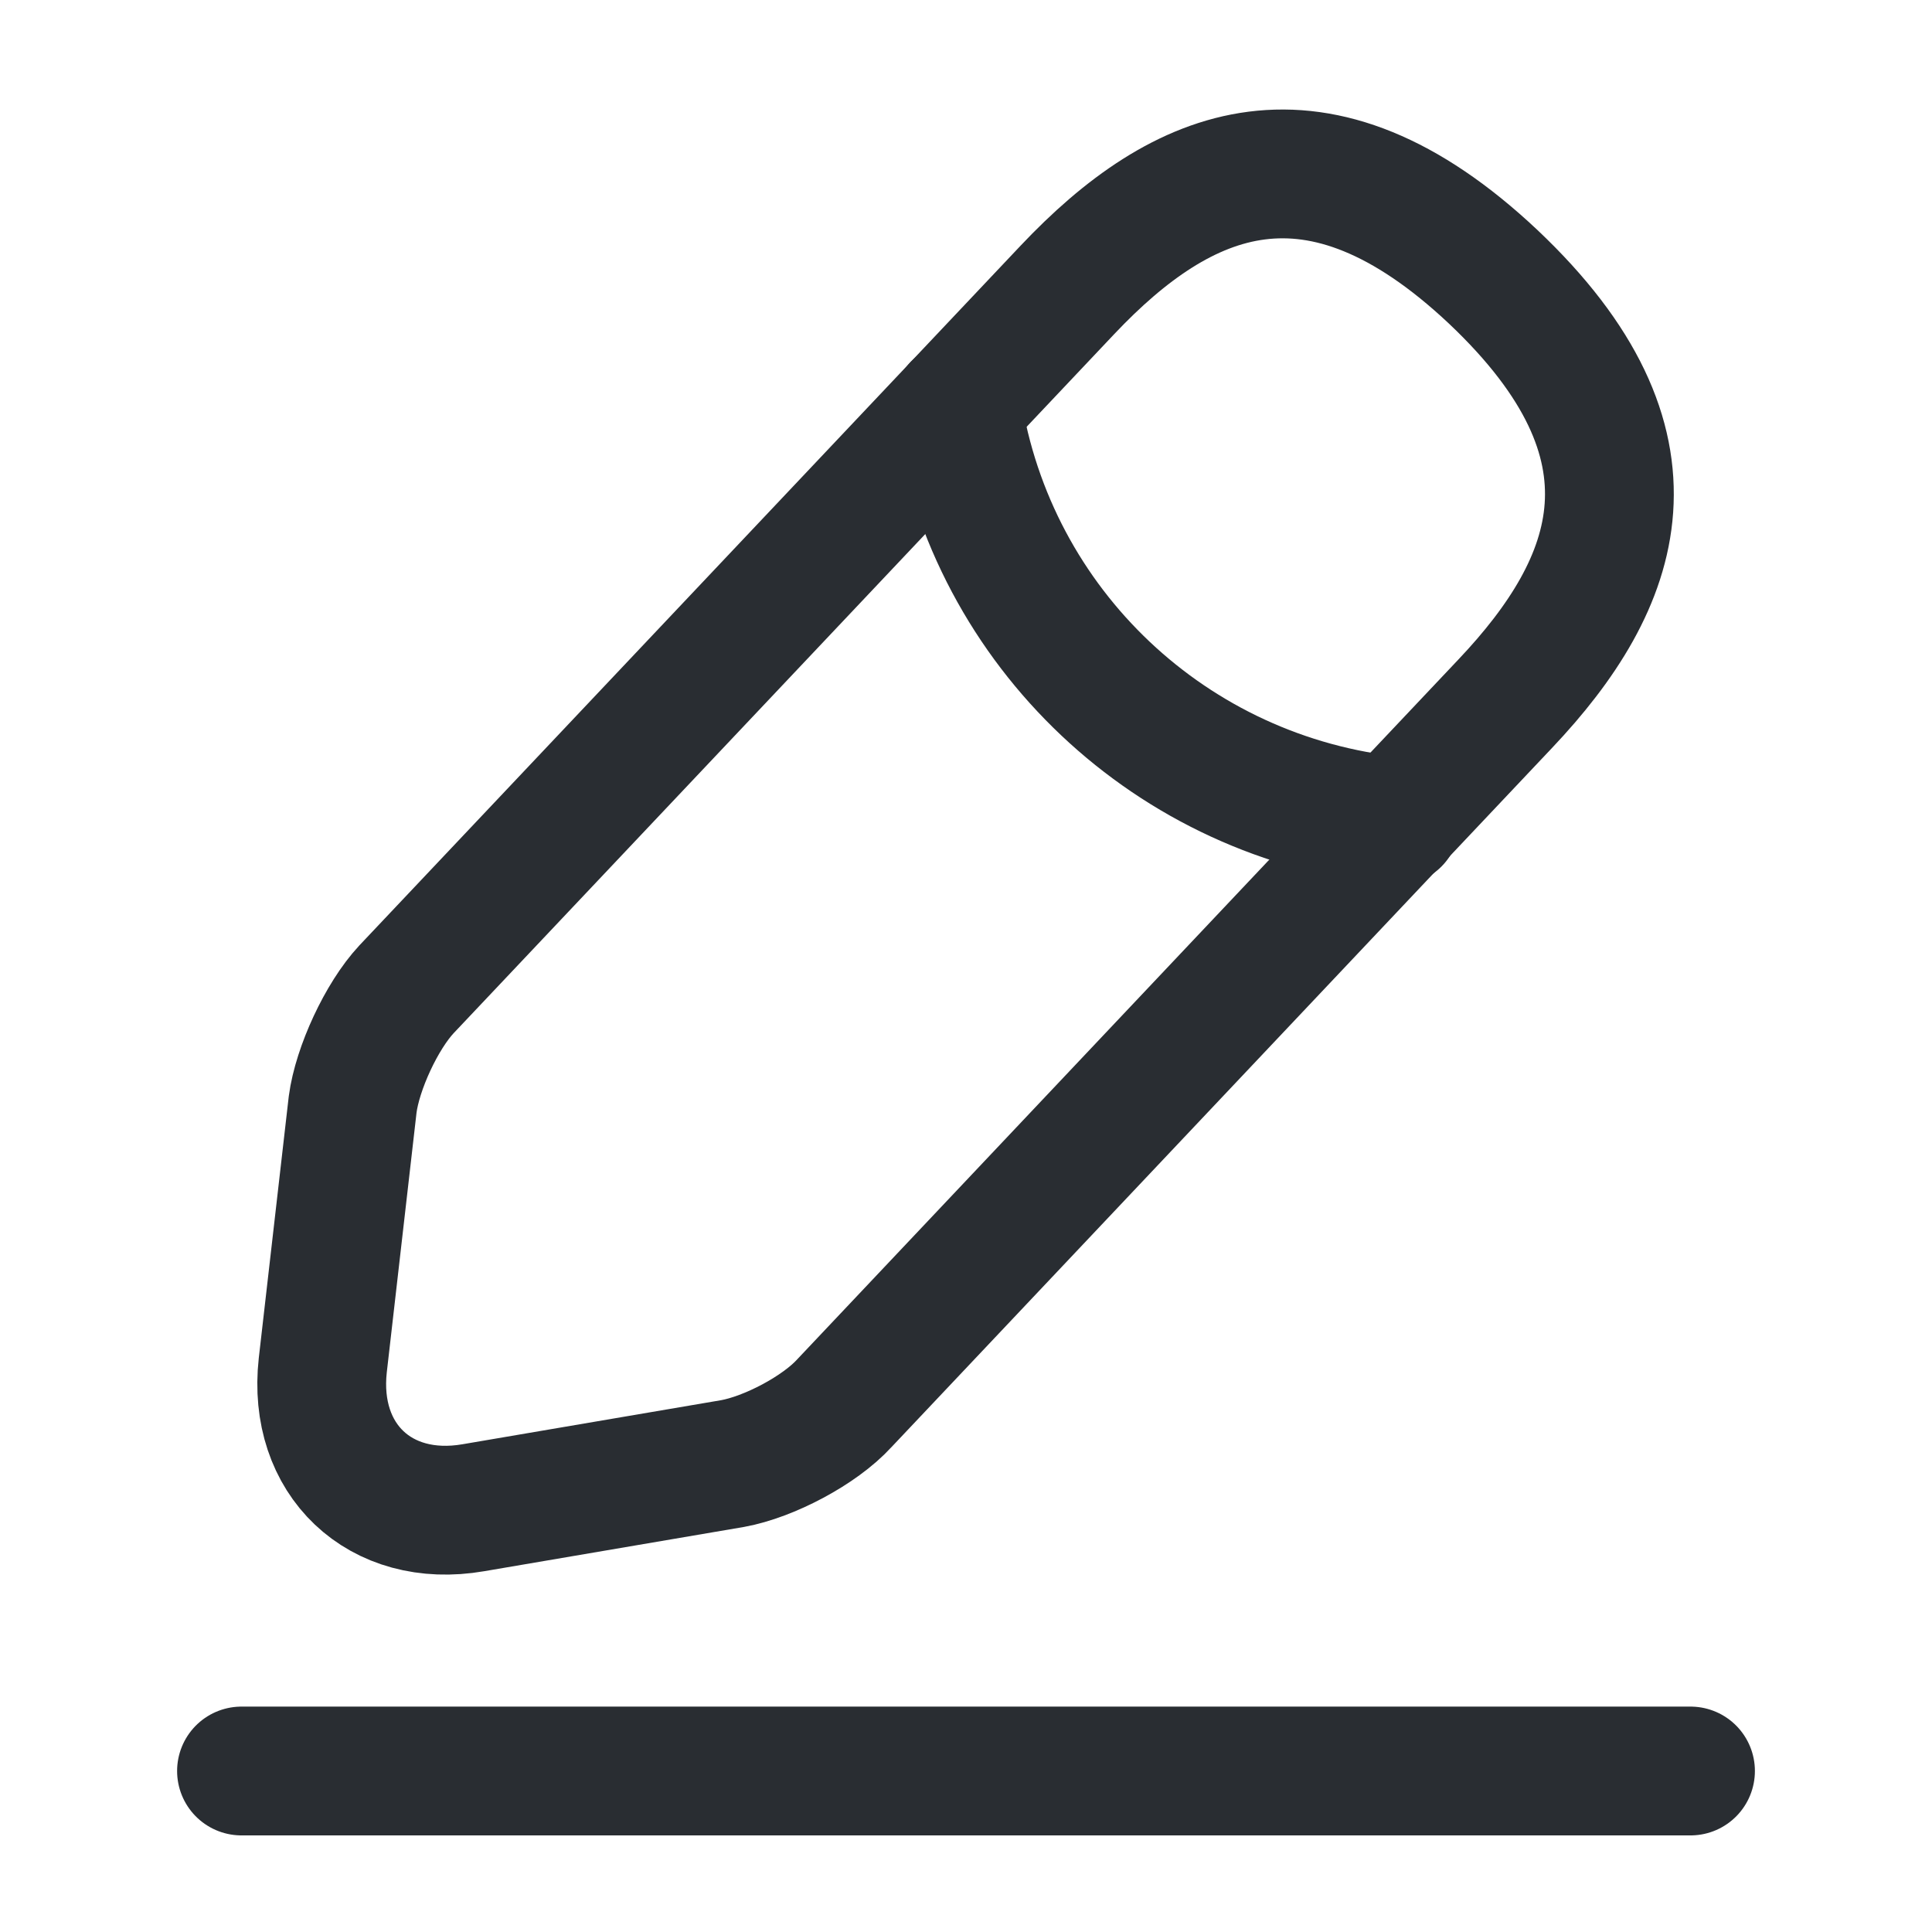 <svg width="15" height="15" viewBox="0 0 15 15" fill="none" xmlns="http://www.w3.org/2000/svg">
<path d="M8.288 2.25L3.156 7.681C2.963 7.888 2.775 8.294 2.738 8.575L2.506 10.6C2.425 11.331 2.95 11.831 3.675 11.706L5.688 11.363C5.969 11.312 6.363 11.106 6.556 10.894L11.688 5.462C12.575 4.525 12.975 3.456 11.594 2.15C10.219 0.856 9.175 1.312 8.288 2.25Z" stroke="#292D32" stroke-miterlimit="10" stroke-linecap="round" stroke-linejoin="round"/>
<path d="M7.431 3.156C7.7 4.881 9.1 6.2 10.837 6.375" stroke="#292D32" stroke-miterlimit="10" stroke-linecap="round" stroke-linejoin="round"/>
<path d="M1.875 13.75H13.125" stroke="#292D32" stroke-miterlimit="10" stroke-linecap="round" stroke-linejoin="round"/>
</svg>
